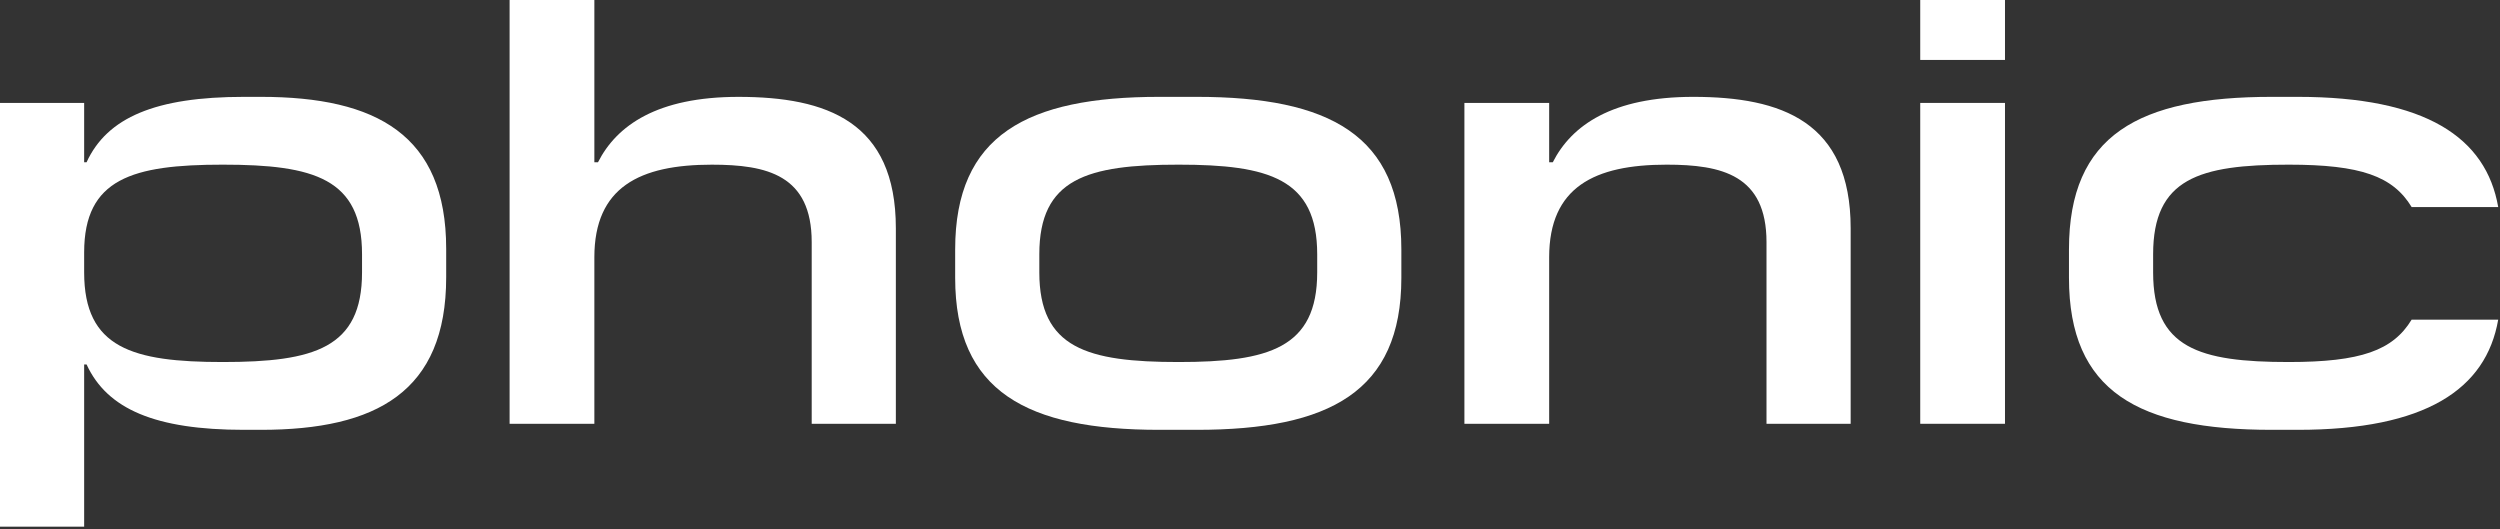 <svg xmlns="http://www.w3.org/2000/svg" viewBox="0 0 671 142">
  <rect x="0" y="0" width="671" height="142" fill="#333333" stroke="none"/>
  <title>Phonic logo</title>
  <path d="M616.734 115.367H609.747C573.999 115.367 555.312 105.13 555.312 74.581V66.944C555.312 36.233 573.999 25.996 609.747 25.996H616.734C651.02 25.996 667.269 36.883 670.519 55.57H647.283C642.246 47.282 633.634 44.195 614.297 44.195C590.248 44.195 577.899 47.932 577.899 68.244V73.119C577.899 93.43 590.248 97.168 614.297 97.168C633.634 97.168 642.246 94.08 647.283 85.793H670.519C667.269 104.48 651.02 115.367 616.734 115.367Z" fill="white"></path>
  <path d="M538.139 0V16.087H515.391V0H538.139ZM538.139 27.624V113.744H515.391V27.624H538.139Z" fill="white"></path>
  <path d="M496.717 113.742H474.13V64.994C474.13 46.958 462.106 44.195 447.319 44.195C427.983 44.195 415.796 50.207 415.796 69.056V113.742H393.047V27.621H415.796V43.545H416.771C421.808 33.633 432.695 25.996 454.469 25.996C478.193 25.996 496.717 32.658 496.717 61.257V113.742Z" fill="white"></path>
  <path d="M321.201 115.367H311.127C275.704 115.367 256.367 105.13 256.367 74.581V66.944C256.367 36.233 275.704 25.996 311.127 25.996H321.201C356.787 25.996 376.124 36.233 376.124 66.944V74.581C376.124 105.13 356.787 115.367 321.201 115.367ZM316.327 97.168C340.538 97.168 353.537 93.43 353.537 73.119V68.244C353.537 47.932 340.538 44.195 316.327 44.195C291.79 44.195 278.954 47.932 278.954 68.244V73.119C278.954 93.43 291.79 97.168 316.327 97.168Z" fill="white"></path>
  <path d="M240.447 113.744H217.861V64.997C217.861 46.96 205.836 44.198 191.05 44.198C171.713 44.198 159.526 50.21 159.526 69.059V113.744H136.777V0H159.526V43.548H160.501C165.538 33.636 176.425 25.999 198.199 25.999C221.923 25.999 240.447 32.661 240.447 61.259V113.744Z" fill="white"></path>
  <path d="M0 27.621H22.586V43.545H23.236C28.761 31.521 41.76 25.996 65.484 25.996H70.034C101.07 25.996 119.756 36.233 119.756 66.781V74.419C119.756 105.13 101.07 115.367 70.034 115.367H65.484C41.76 115.367 28.761 109.842 23.236 97.817H22.586V141.365H0V27.621ZM59.797 44.195C35.586 44.195 22.586 47.932 22.586 67.757V73.119C22.586 93.43 35.586 97.168 59.797 97.168C84.333 97.168 97.17 93.43 97.17 73.119V68.244C97.17 47.932 84.333 44.195 59.797 44.195Z" fill="white"></path>
</svg>
